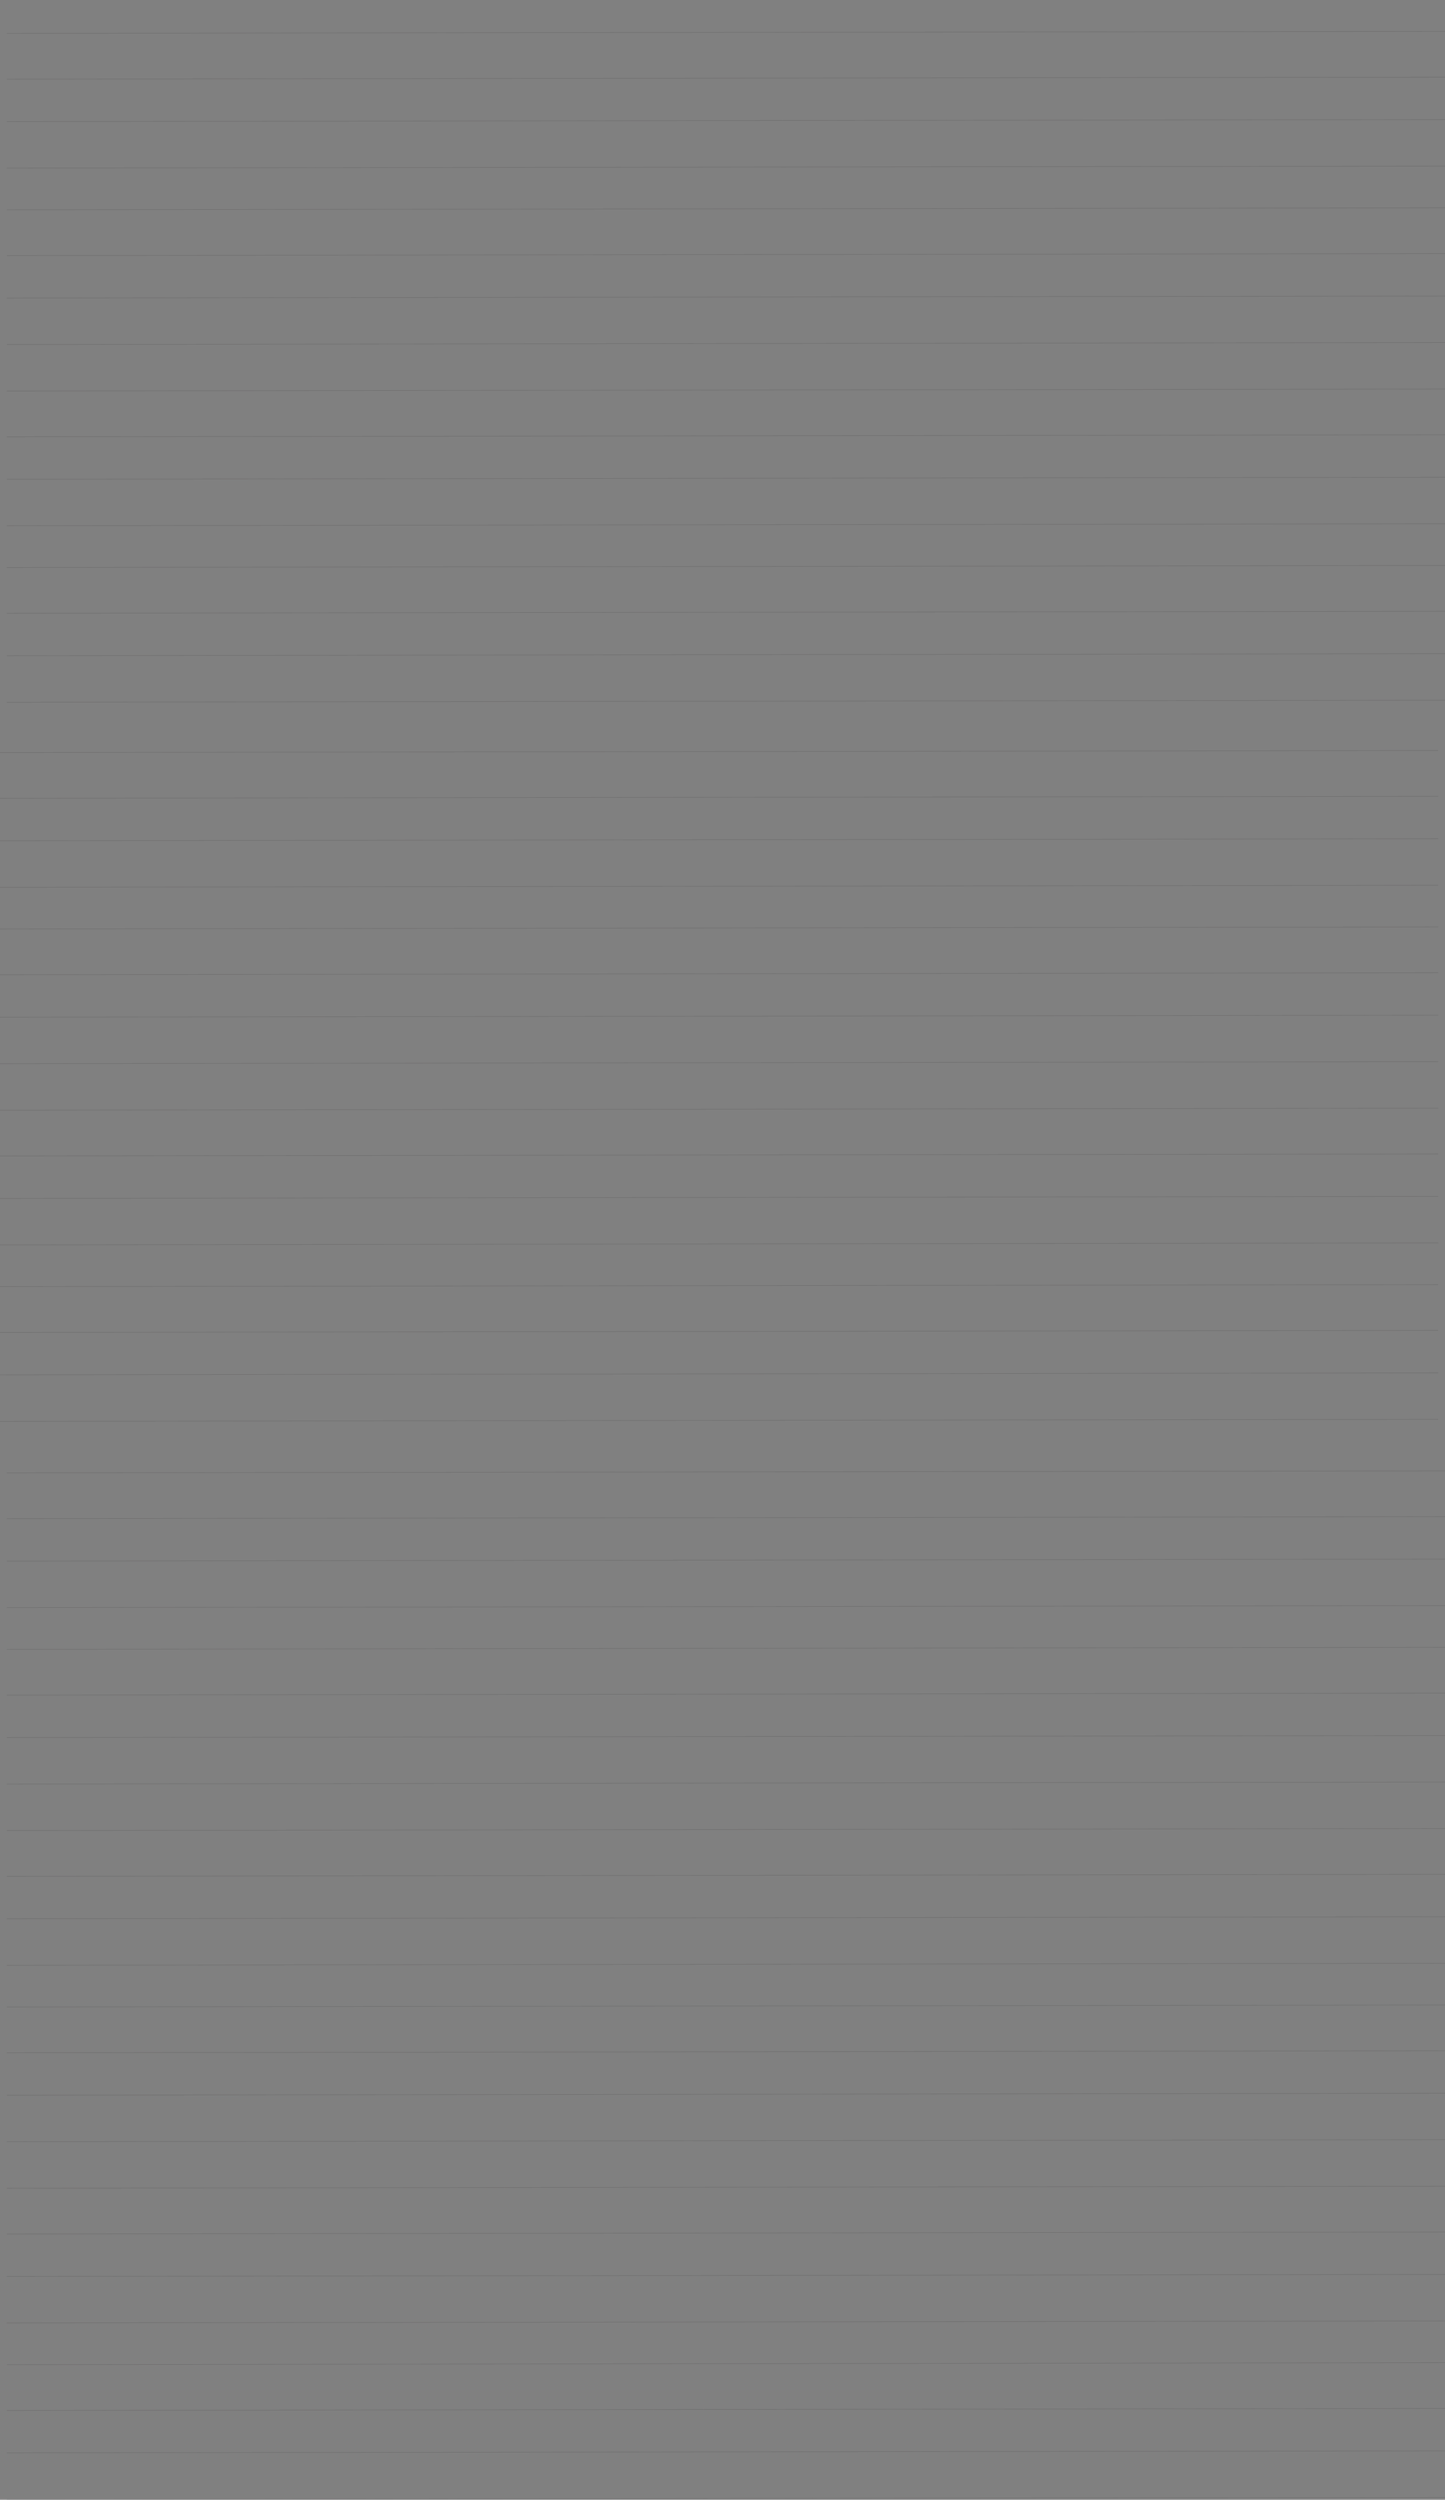 <?xml version="1.0" encoding="UTF-8"?><svg id="Layer_2" xmlns="http://www.w3.org/2000/svg" width="2311.63" height="3997.74" viewBox="0 0 2311.63 3997.74"><rect x="0" y="0" width="2311.63" height="3997.74" fill="#808080" stroke="none"/><defs><style>.cls-1{fill:#fff;stroke:#231f20;stroke-miterlimit:10;}.cls-2{opacity:.15;}.cls-3{fill:#231f20;stroke-width:0px;}</style></defs><g id="Layer_9"><g class="cls-2"><path class="cls-3" d="M62.43,0c1.82,1324.72,3.64,2649.44,5.46,3974.16"/><path class="cls-3" d="M62.43,0c1.82,1326.74,3.64,2653.48,5.46,3980.22"/><path class="cls-3" d="M134.26,0c1.62,1326.74,3.24,2653.48,4.85,3980.22"/><path class="cls-3" d="M206.88,0c1.62,1326.74,3.24,2653.48,4.85,3980.22"/><path class="cls-3" d="M280.78,0c1.62,1326.74,3.24,2653.48,4.85,3980.22"/><path class="cls-3" d="M349.44,0c1.62,1326.74,3.24,2653.48,4.85,3980.22"/><path class="cls-3" d="M424.89,0c1.62,1326.74,3.24,2653.48,4.85,3980.22"/><path class="cls-3" d="M492.48,0c1.62,1326.74,3.24,2653.48,4.85,3980.22"/><path class="cls-3" d="M567.76,0c1.62,1326.74,3.24,2653.48,4.85,3980.22"/><path class="cls-3" d="M632.86,0c1.82,1324.72,3.64,2649.44,5.46,3974.16"/><path class="cls-3" d="M632.86,0c1.82,1326.74,3.64,2653.48,5.46,3980.22"/><path class="cls-3" d="M704.69,0c1.62,1326.74,3.24,2653.48,4.85,3980.22"/><path class="cls-3" d="M777.31,0c1.62,1326.74,3.24,2653.48,4.85,3980.22"/><path class="cls-3" d="M851.2,0c1.62,1326.74,3.24,2653.48,4.85,3980.22"/><path class="cls-3" d="M919.87,0c1.62,1326.74,3.24,2653.48,4.85,3980.22"/><path class="cls-3" d="M995.31,0c1.62,1326.74,3.24,2653.48,4.85,3980.22"/><path class="cls-3" d="M1062.91,0c1.62,1326.74,3.24,2653.48,4.85,3980.22"/><path class="cls-3" d="M1138.18,0c1.62,1326.74,3.24,2653.48,4.85,3980.22"/><path class="cls-3" d="M1212.56,0c1.82,1324.72,3.64,2649.44,5.46,3974.16"/><path class="cls-3" d="M1212.56,0c1.82,1326.74,3.64,2653.48,5.46,3980.22"/><path class="cls-3" d="M1284.39,0c1.62,1326.74,3.24,2653.48,4.85,3980.22"/><path class="cls-3" d="M1357,0c1.62,1326.74,3.24,2653.48,4.85,3980.22"/><path class="cls-3" d="M1430.9,0c1.62,1326.74,3.24,2653.48,4.85,3980.22"/><path class="cls-3" d="M1499.57,0c1.62,1326.74,3.24,2653.48,4.85,3980.22"/><path class="cls-3" d="M1575.01,0c1.62,1326.74,3.24,2653.48,4.85,3980.22"/><path class="cls-3" d="M1642.6,0c1.62,1326.74,3.24,2653.48,4.85,3980.22"/><path class="cls-3" d="M1717.88,0c1.62,1326.74,3.24,2653.48,4.85,3980.22"/><path class="cls-3" d="M1790.59,0c1.82,1324.72,3.64,2649.44,5.46,3974.16"/><path class="cls-3" d="M1790.59,0c1.82,1326.74,3.64,2653.48,5.46,3980.22"/><path class="cls-3" d="M1862.42,0c1.62,1326.74,3.24,2653.48,4.85,3980.22"/><path class="cls-3" d="M1935.03,0c1.62,1326.74,3.24,2653.48,4.85,3980.22"/><path class="cls-3" d="M2008.93,0c1.62,1326.74,3.24,2653.48,4.85,3980.22"/><path class="cls-3" d="M2077.6,0c1.62,1326.74,3.24,2653.48,4.85,3980.22"/><path class="cls-3" d="M2153.04,0c1.62,1326.74,3.24,2653.48,4.85,3980.22"/><path class="cls-3" d="M2220.64,0c1.62,1326.74,3.24,2653.48,4.85,3980.22"/><path class="cls-3" d="M2295.91,0c1.62,1326.74,3.24,2653.48,4.85,3980.22"/></g><g class="cls-2"><path class="cls-1" d="M10.86,53.39l2300.76-3.24"/><path class="cls-1" d="M10.86,126.61l2300.76-3.24"/><path class="cls-1" d="M10.86,194.48l2300.76-3.24"/><path class="cls-1" d="M10.86,268.85l2300.76-3.24"/><path class="cls-1" d="M10.86,335.58l2300.76-3.24"/><path class="cls-1" d="M10.86,408.79l2300.76-3.24"/><path class="cls-1" d="M10.86,476.67l2300.76-3.24"/><path class="cls-1" d="M10.86,551.03l2300.76-3.24"/><path class="cls-1" d="M10.86,625.4l2300.76-3.24"/><path class="cls-1" d="M10.86,698.61l2300.76-3.24"/><path class="cls-1" d="M10.86,766.49l2300.76-3.24"/><path class="cls-1" d="M10.86,840.86l2300.76-3.24"/><path class="cls-1" d="M10.86,907.58l2300.76-3.24"/><path class="cls-1" d="M10.86,980.8l2300.76-3.24"/><path class="cls-1" d="M10.86,1048.67l2300.76-3.24"/><path class="cls-1" d="M10.86,1123.04l2300.76-3.24"/><path class="cls-1" d="M0,1203.53l2300.76-3.24"/><path class="cls-1" d="M0,1276.74l2300.76-3.24"/><path class="cls-1" d="M0,1344.62l2300.76-3.24"/><path class="cls-1" d="M0,1418.98l2300.76-3.24"/><path class="cls-1" d="M0,1485.71l2300.76-3.24"/><path class="cls-1" d="M0,1558.92l2300.76-3.24"/><path class="cls-1" d="M0,1626.8l2300.76-3.24"/><path class="cls-1" d="M0,1701.17l2300.76-3.24"/><path class="cls-1" d="M0,1775.53l2300.76-3.24"/><path class="cls-1" d="M0,1848.75l2300.76-3.24"/><path class="cls-1" d="M0,1916.63l2300.76-3.24"/><path class="cls-1" d="M0,1990.99l2300.76-3.24"/><path class="cls-1" d="M0,2057.72l2300.76-3.24"/><path class="cls-1" d="M0,2130.93l2300.76-3.24"/><path class="cls-1" d="M0,2198.81l2300.76-3.24"/><path class="cls-1" d="M0,2273.17l2300.76-3.24"/><path class="cls-1" d="M10.86,2355.59l2300.76-3.24"/><path class="cls-1" d="M10.86,2428.8l2300.76-3.24"/><path class="cls-1" d="M10.86,2496.68l2300.76-3.24"/><path class="cls-1" d="M10.86,2571.04l2300.76-3.24"/><path class="cls-1" d="M10.86,2637.77l2300.76-3.24"/><path class="cls-1" d="M10.86,2710.98l2300.76-3.24"/><path class="cls-1" d="M10.86,2778.86l2300.76-3.24"/><path class="cls-1" d="M10.86,2853.23l2300.76-3.24"/><path class="cls-1" d="M10.86,2927.59l2300.76-3.24"/><path class="cls-1" d="M10.86,3000.81l2300.76-3.24"/><path class="cls-1" d="M10.86,3068.68l2300.76-3.24"/><path class="cls-1" d="M10.86,3143.05l2300.76-3.24"/><path class="cls-1" d="M10.86,3209.78l2300.76-3.24"/><path class="cls-1" d="M10.86,3282.99l2300.76-3.24"/><path class="cls-1" d="M10.86,3350.87l2300.76-3.24"/><path class="cls-1" d="M10.86,3425.23l2300.76-3.24"/><path class="cls-1" d="M10.86,3499.6l2300.76-3.24"/><path class="cls-1" d="M10.86,3572.81l2300.76-3.24"/><path class="cls-1" d="M10.86,3640.69l2300.76-3.24"/><path class="cls-1" d="M10.86,3715.06l2300.76-3.24"/><path class="cls-1" d="M10.86,3781.78l2300.76-3.24"/><path class="cls-1" d="M10.86,3855l2300.76-3.24"/><path class="cls-1" d="M10.86,3922.87l2300.76-3.24"/><path class="cls-1" d="M10.86,3997.24l2300.76-3.24"/></g></g></svg>